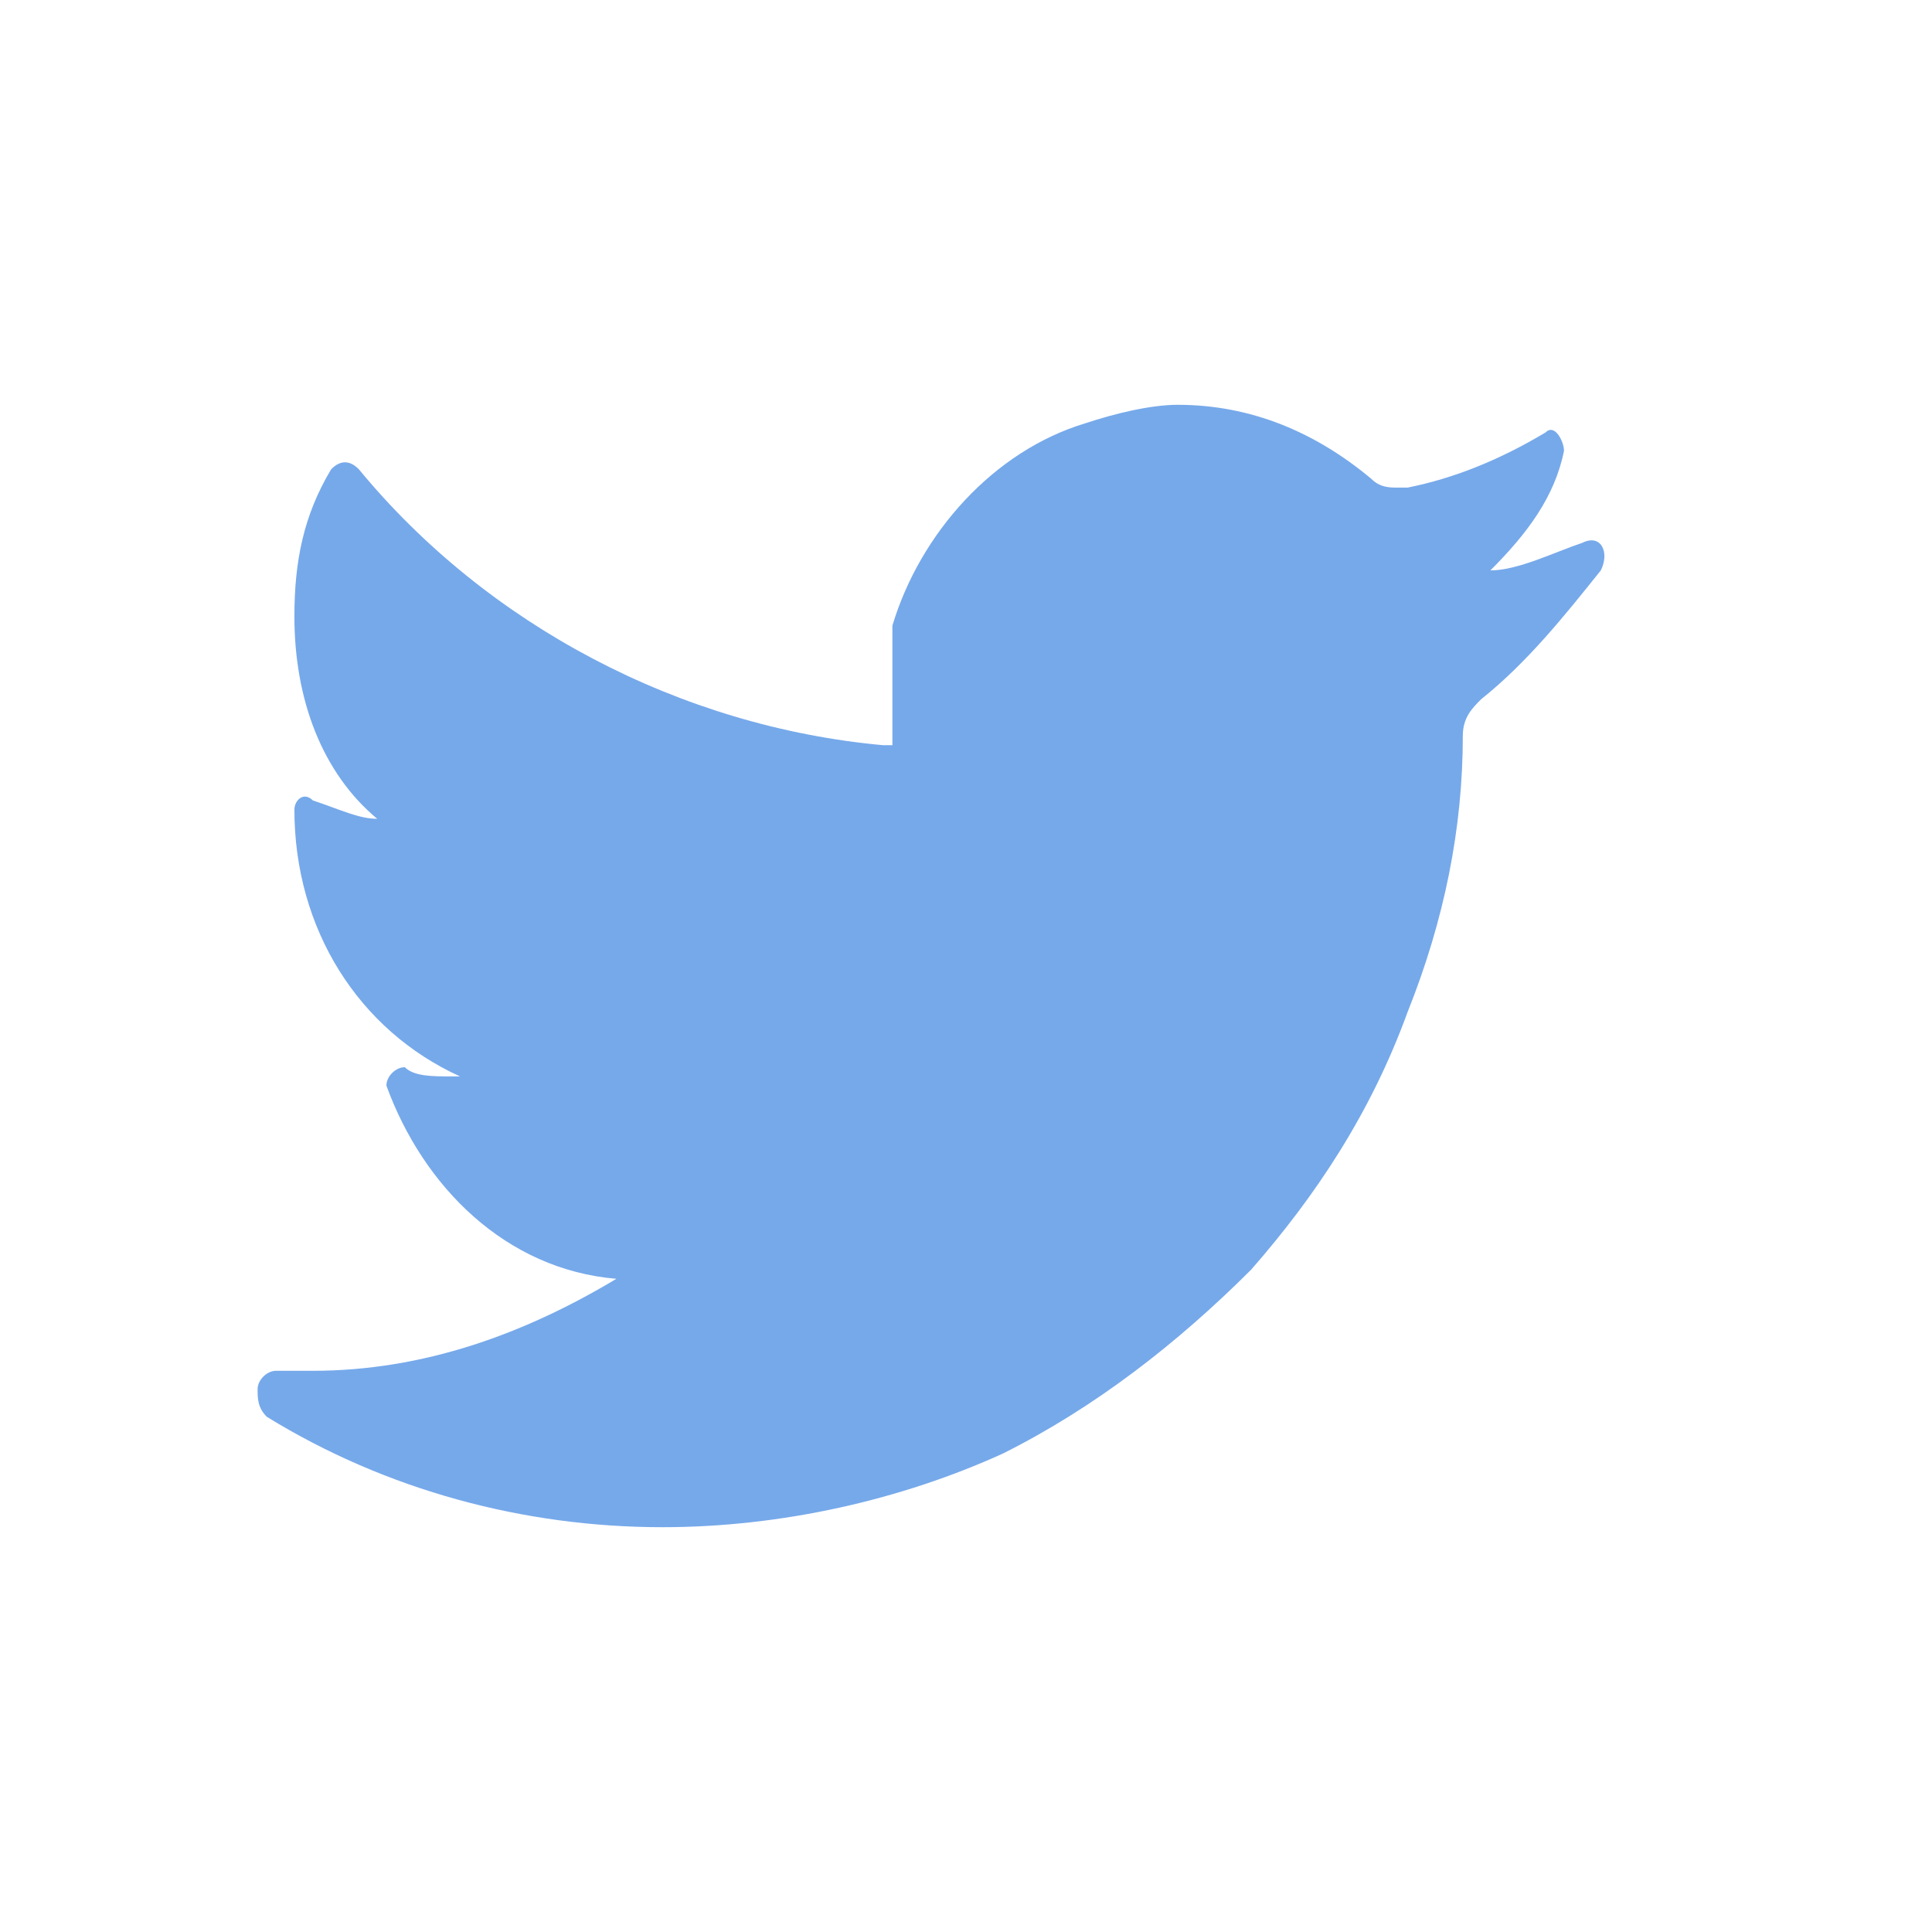 <svg version="1.1" id="twitter" xmlns="http://www.w3.org/2000/svg" xmlns:xlink="http://www.w3.org/1999/xlink" x="0px" y="0px"
	 viewBox="0 0 21 21" style="enable-background:new 0 0 21 21;" xml:space="preserve">
<style type="text/css">
	.st0{fill:#76A9EA;}
</style>
<path class="st0" d="M17.2,5.9c-0.3,0.1-0.7,0.3-1,0.3c0.4-0.4,0.7-0.8,0.8-1.3l0,0c0-0.1-0.1-0.3-0.2-0.2l0,0
	c-0.5,0.3-1,0.5-1.5,0.6c0,0-0.1,0-0.1,0c-0.1,0-0.2,0-0.3-0.1c-0.6-0.5-1.3-0.8-2.1-0.8c-0.3,0-0.7,0.1-1,0.2
	c-1,0.3-1.8,1.2-2.1,2.2C9.7,7.2,9.7,7.6,9.7,8c0,0,0,0.1,0,0.1c0,0-0.1,0-0.1,0c0,0,0,0,0,0c-2.2-0.2-4.3-1.3-5.7-3l0,0
	C3.8,5,3.7,5,3.6,5.1l0,0c-0.3,0.5-0.4,1-0.4,1.6c0,0.9,0.3,1.7,0.9,2.2C3.9,8.9,3.7,8.8,3.4,8.7l0,0c-0.1-0.1-0.2,0-0.2,0.1l0,0
	c0,1.3,0.7,2.4,1.8,2.9c0,0,0,0-0.1,0c-0.2,0-0.4,0-0.5-0.1l0,0c-0.1,0-0.2,0.1-0.2,0.2l0,0c0.4,1.1,1.3,2,2.5,2.1
	c-1,0.6-2.1,1-3.3,1l-0.4,0c-0.1,0-0.2,0.1-0.2,0.2c0,0.1,0,0.2,0.1,0.3c1.3,0.8,2.8,1.2,4.3,1.2c1.3,0,2.6-0.3,3.7-0.8
	c1-0.5,1.9-1.2,2.7-2c0.7-0.8,1.3-1.7,1.7-2.8c0.4-1,0.6-2,0.6-3v0c0-0.2,0.1-0.3,0.2-0.4c0.5-0.4,0.9-0.9,1.3-1.4l0,0
	C17.5,6,17.4,5.8,17.2,5.9L17.2,5.9z"/>
</svg>
